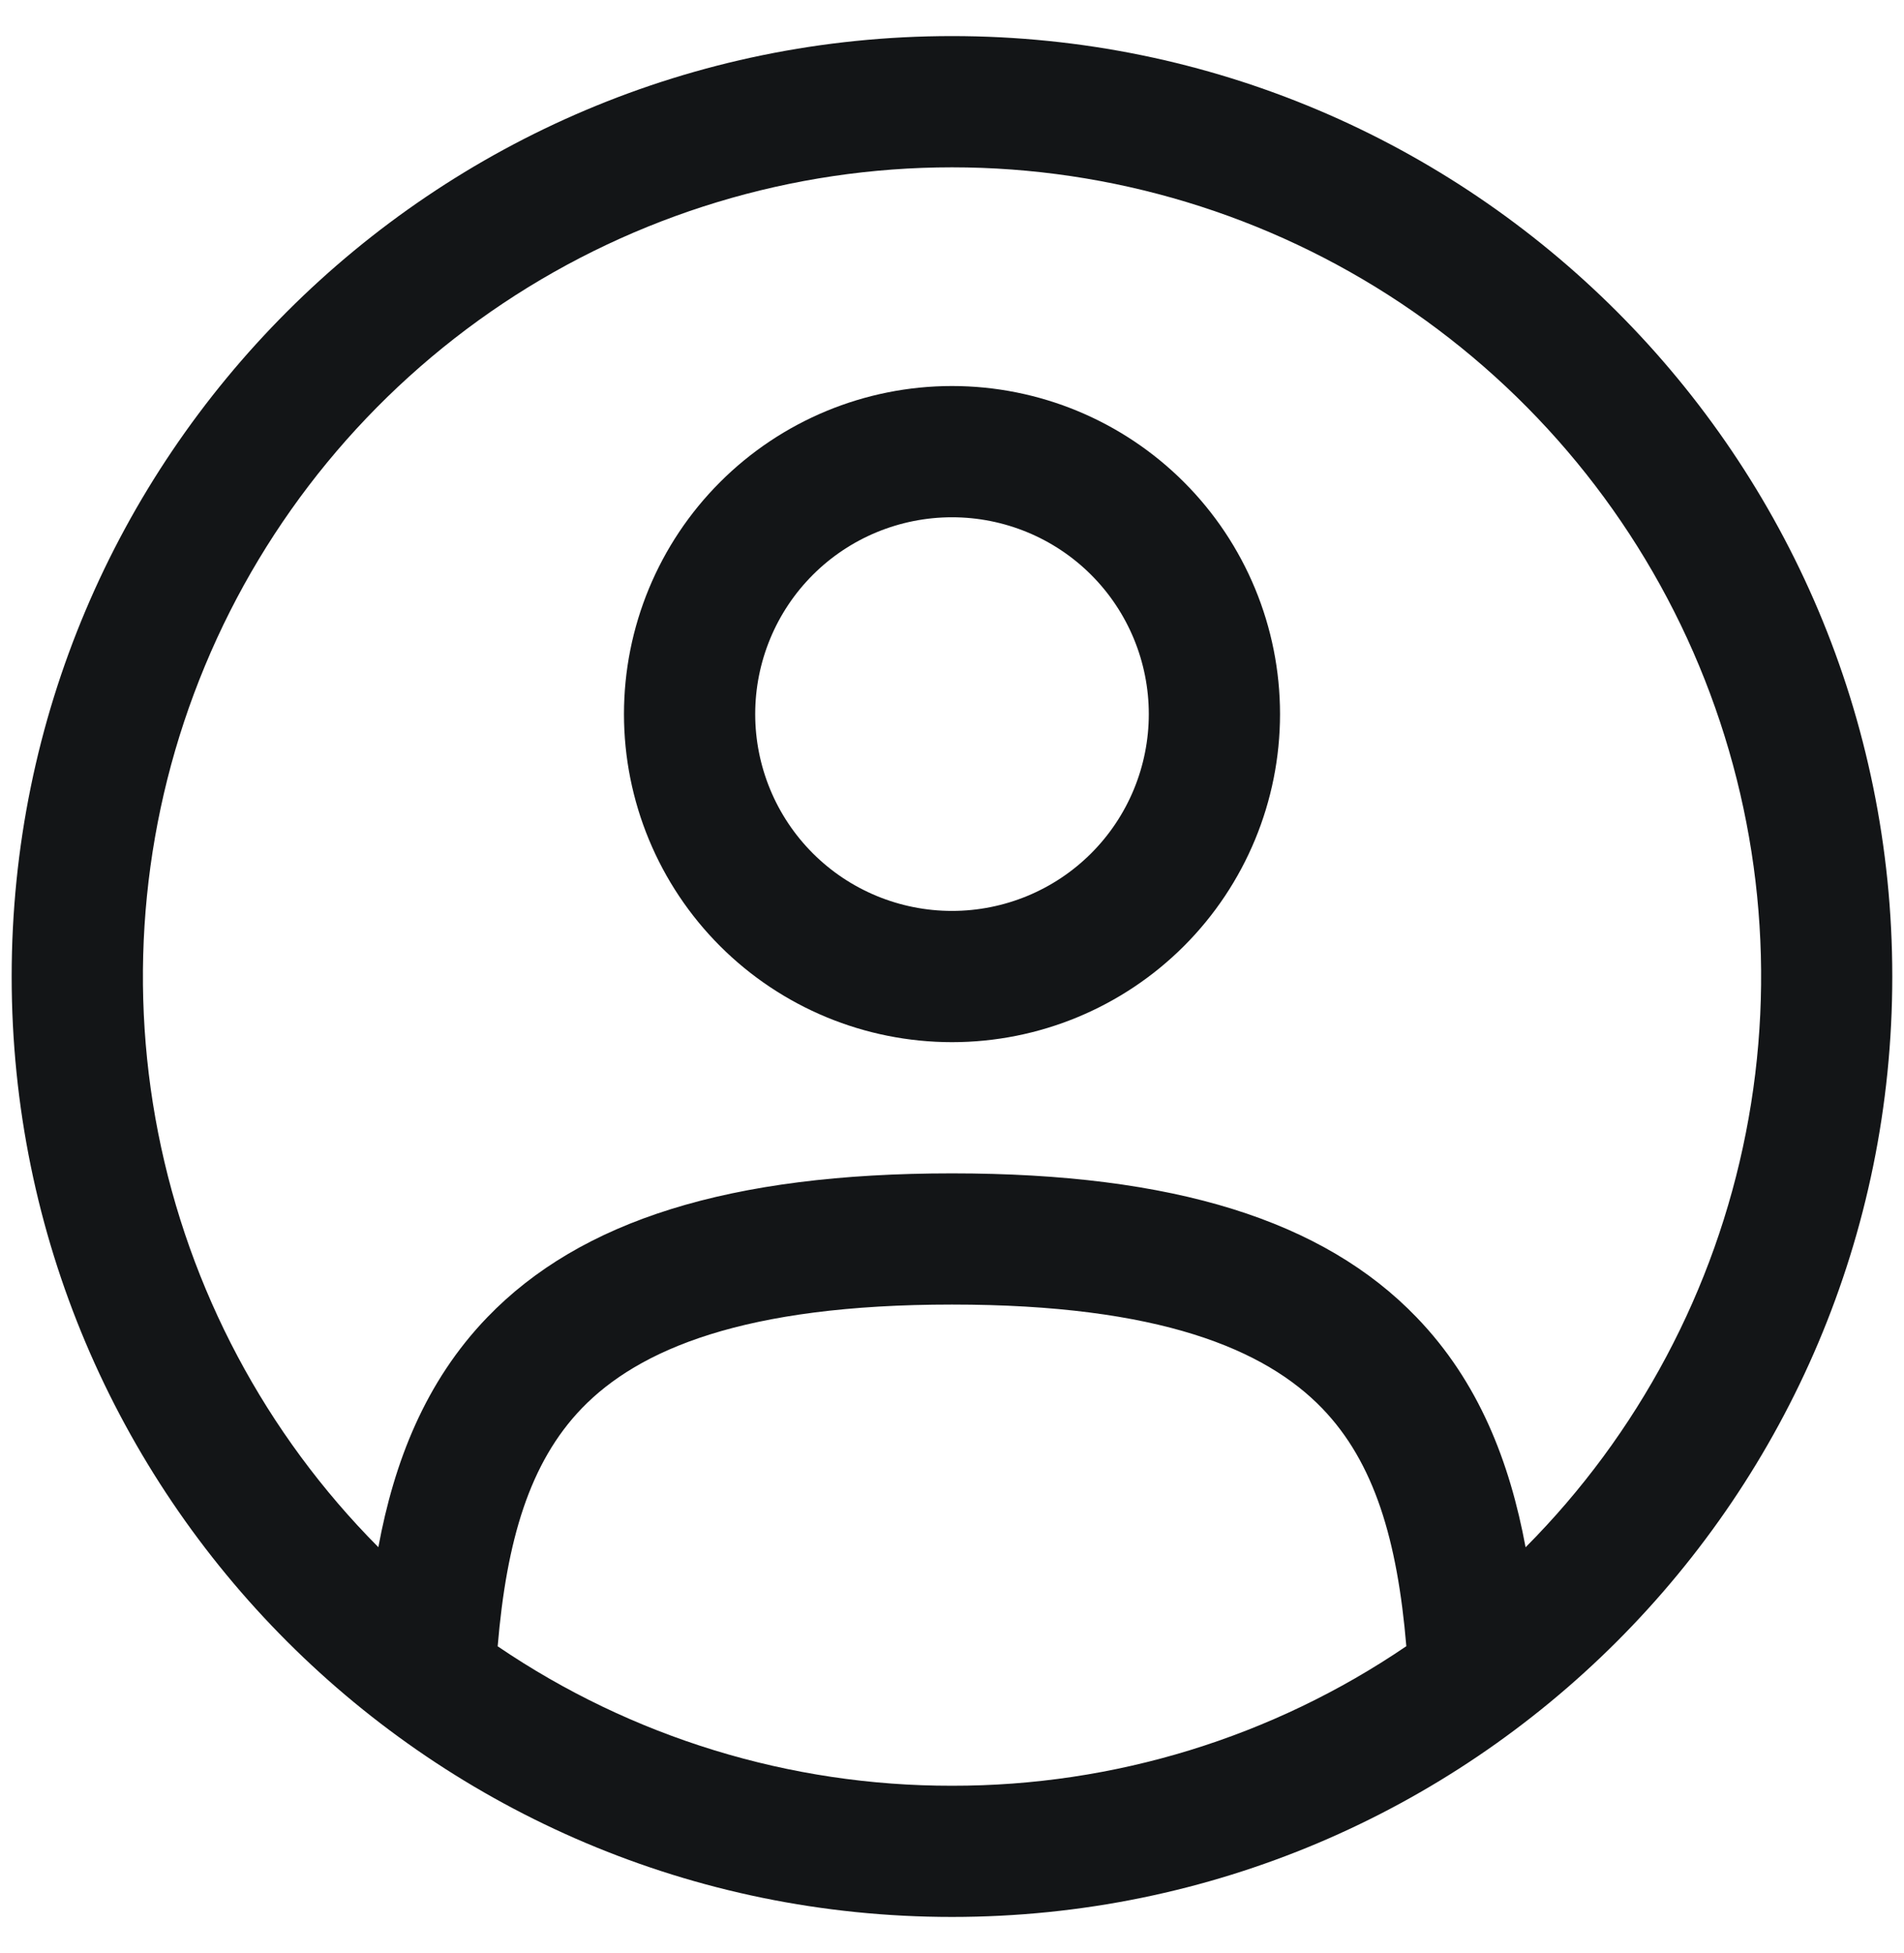 <svg width="39" height="40" viewBox="0 0 39 40" fill="none" xmlns="http://www.w3.org/2000/svg">
<path fill-rule="evenodd" clip-rule="evenodd" d="M12.781 14.625C12.781 12.843 13.489 11.134 14.749 9.874C16.009 8.614 17.718 7.906 19.5 7.906C21.282 7.906 22.991 8.614 24.251 9.874C25.511 11.134 26.219 12.843 26.219 14.625C26.219 16.407 25.511 18.116 24.251 19.376C22.991 20.636 21.282 21.344 19.5 21.344C17.718 21.344 16.009 20.636 14.749 19.376C13.489 18.116 12.781 16.407 12.781 14.625ZM19.5 10.594C18.431 10.594 17.405 11.018 16.649 11.774C15.893 12.53 15.469 13.556 15.469 14.625C15.469 15.694 15.893 16.72 16.649 17.476C17.405 18.232 18.431 18.656 19.5 18.656C20.569 18.656 21.595 18.232 22.351 17.476C23.107 16.72 23.531 15.694 23.531 14.625C23.531 13.556 23.107 12.53 22.351 11.774C21.595 11.018 20.569 10.594 19.5 10.594Z" fill="#131517"/>
<path fill-rule="evenodd" clip-rule="evenodd" d="M0.239 20C0.239 9.363 8.863 0.739 19.5 0.739C30.137 0.739 38.76 9.363 38.76 20C38.76 30.637 30.137 39.26 19.5 39.26C8.863 39.26 0.239 30.637 0.239 20ZM19.5 3.427C16.226 3.427 13.025 4.397 10.302 6.214C7.579 8.031 5.454 10.614 4.198 13.637C2.941 16.66 2.607 19.988 3.239 23.2C3.872 26.412 5.441 29.365 7.75 31.687C8.072 29.943 8.708 28.3 9.982 26.978C11.89 25 14.938 24.031 19.5 24.031C24.061 24.031 27.109 25 29.015 26.978C30.291 28.3 30.925 29.943 31.249 31.689C33.559 29.367 35.129 26.414 35.761 23.201C36.394 19.989 36.061 16.661 34.804 13.637C33.547 10.614 31.422 8.031 28.699 6.213C25.975 4.396 22.774 3.427 19.5 3.427ZM28.806 33.715C28.623 31.543 28.152 29.952 27.082 28.843C25.917 27.638 23.762 26.718 19.5 26.718C15.237 26.718 13.082 27.638 11.917 28.843C10.848 29.954 10.377 31.543 10.194 33.717C12.938 35.583 16.181 36.578 19.5 36.573C22.819 36.578 26.062 35.582 28.806 33.715Z" fill="#131517"/>
</svg>
